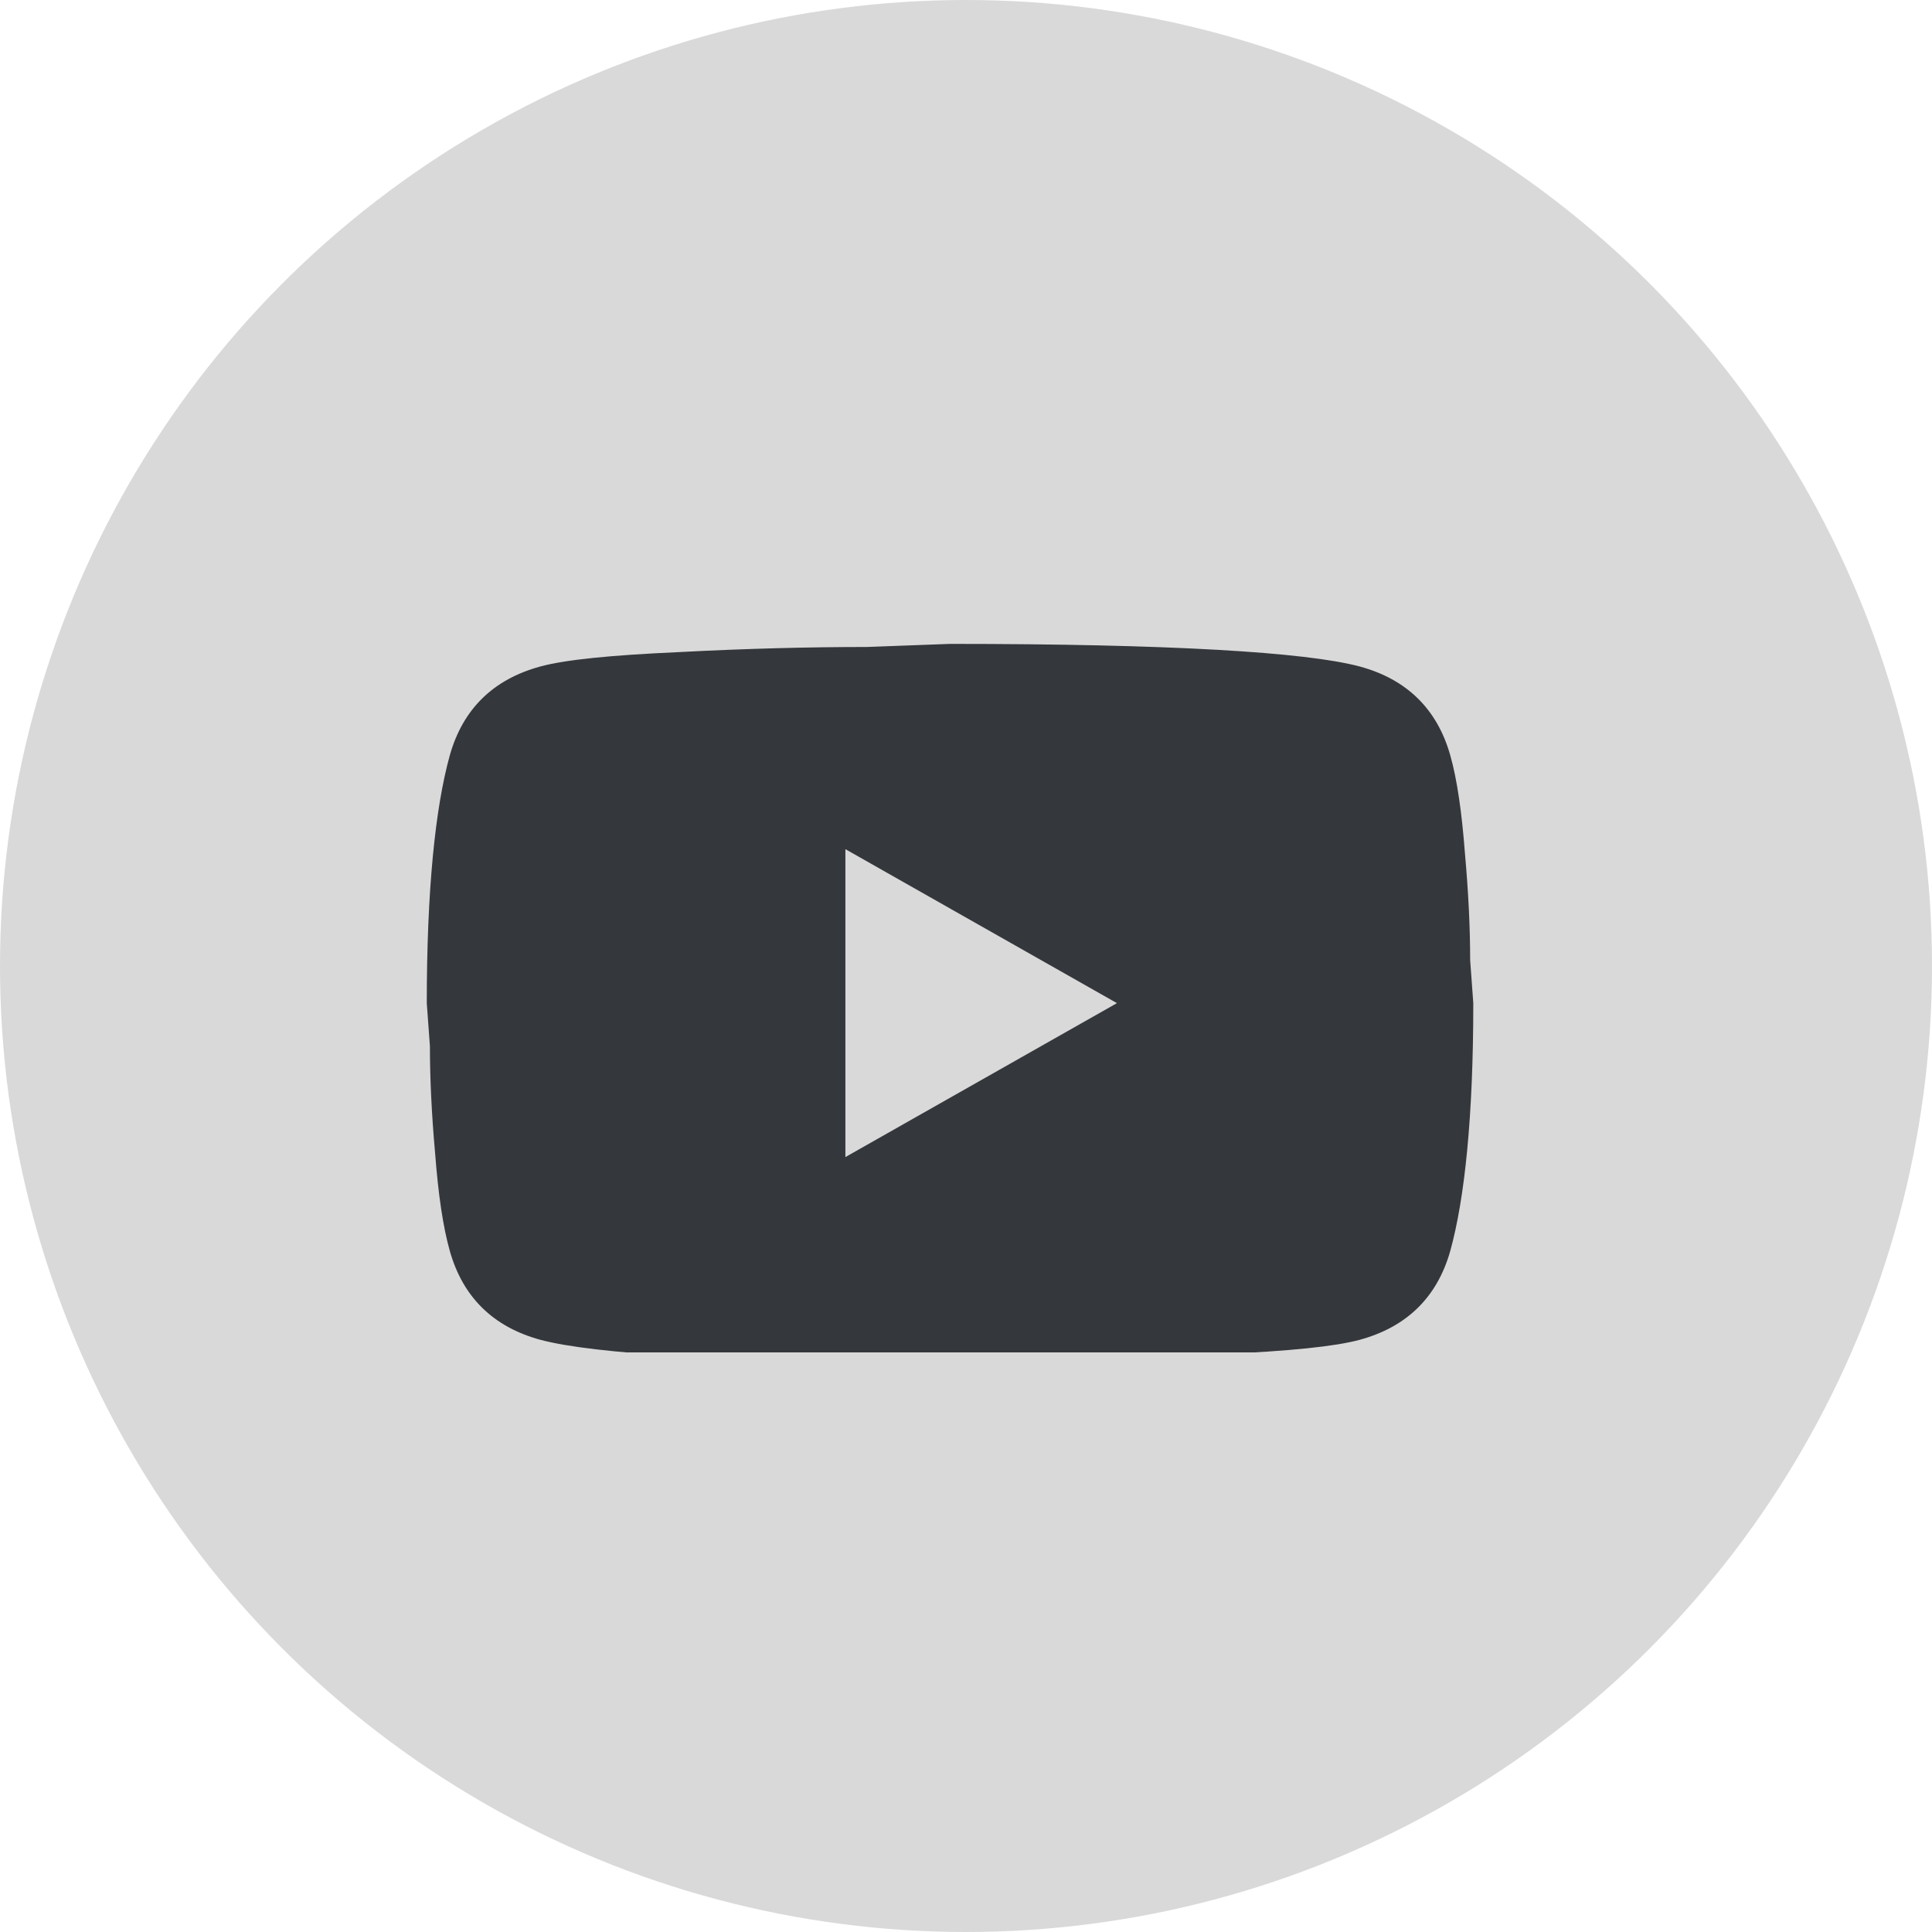 <svg width="40" height="40" viewBox="0 0 40 40" fill="none" xmlns="http://www.w3.org/2000/svg">
<circle cx="20" cy="20" r="20" fill="#D9D9D9"/>
<g clip-path="url(#clip0_889_4445)">
<path d="M17.503 23.956L23.125 20.769L17.503 17.581V23.956ZM30.026 15.637C30.167 16.136 30.264 16.805 30.329 17.655C30.405 18.505 30.438 19.239 30.438 19.876L30.503 20.769C30.503 23.095 30.329 24.806 30.026 25.9C29.755 26.857 29.127 27.473 28.152 27.739C27.643 27.877 26.711 27.972 25.281 28.036C23.873 28.11 22.583 28.142 21.392 28.142L19.669 28.206C15.13 28.206 12.303 28.036 11.187 27.739C10.212 27.473 9.583 26.857 9.313 25.9C9.172 25.401 9.074 24.732 9.009 23.882C8.933 23.032 8.901 22.299 8.901 21.661L8.836 20.769C8.836 18.442 9.009 16.731 9.313 15.637C9.583 14.68 10.212 14.064 11.187 13.799C11.696 13.66 12.628 13.565 14.058 13.501C15.466 13.427 16.755 13.395 17.947 13.395L19.669 13.331C24.208 13.331 27.036 13.501 28.152 13.799C29.127 14.064 29.755 14.68 30.026 15.637Z" fill="#34373B"/>
</g>
<defs>
<clipPath id="clip0_889_4445">
<rect width="26" height="15" fill="white" transform="translate(7 13)"/>
</clipPath>
</defs>
</svg>
